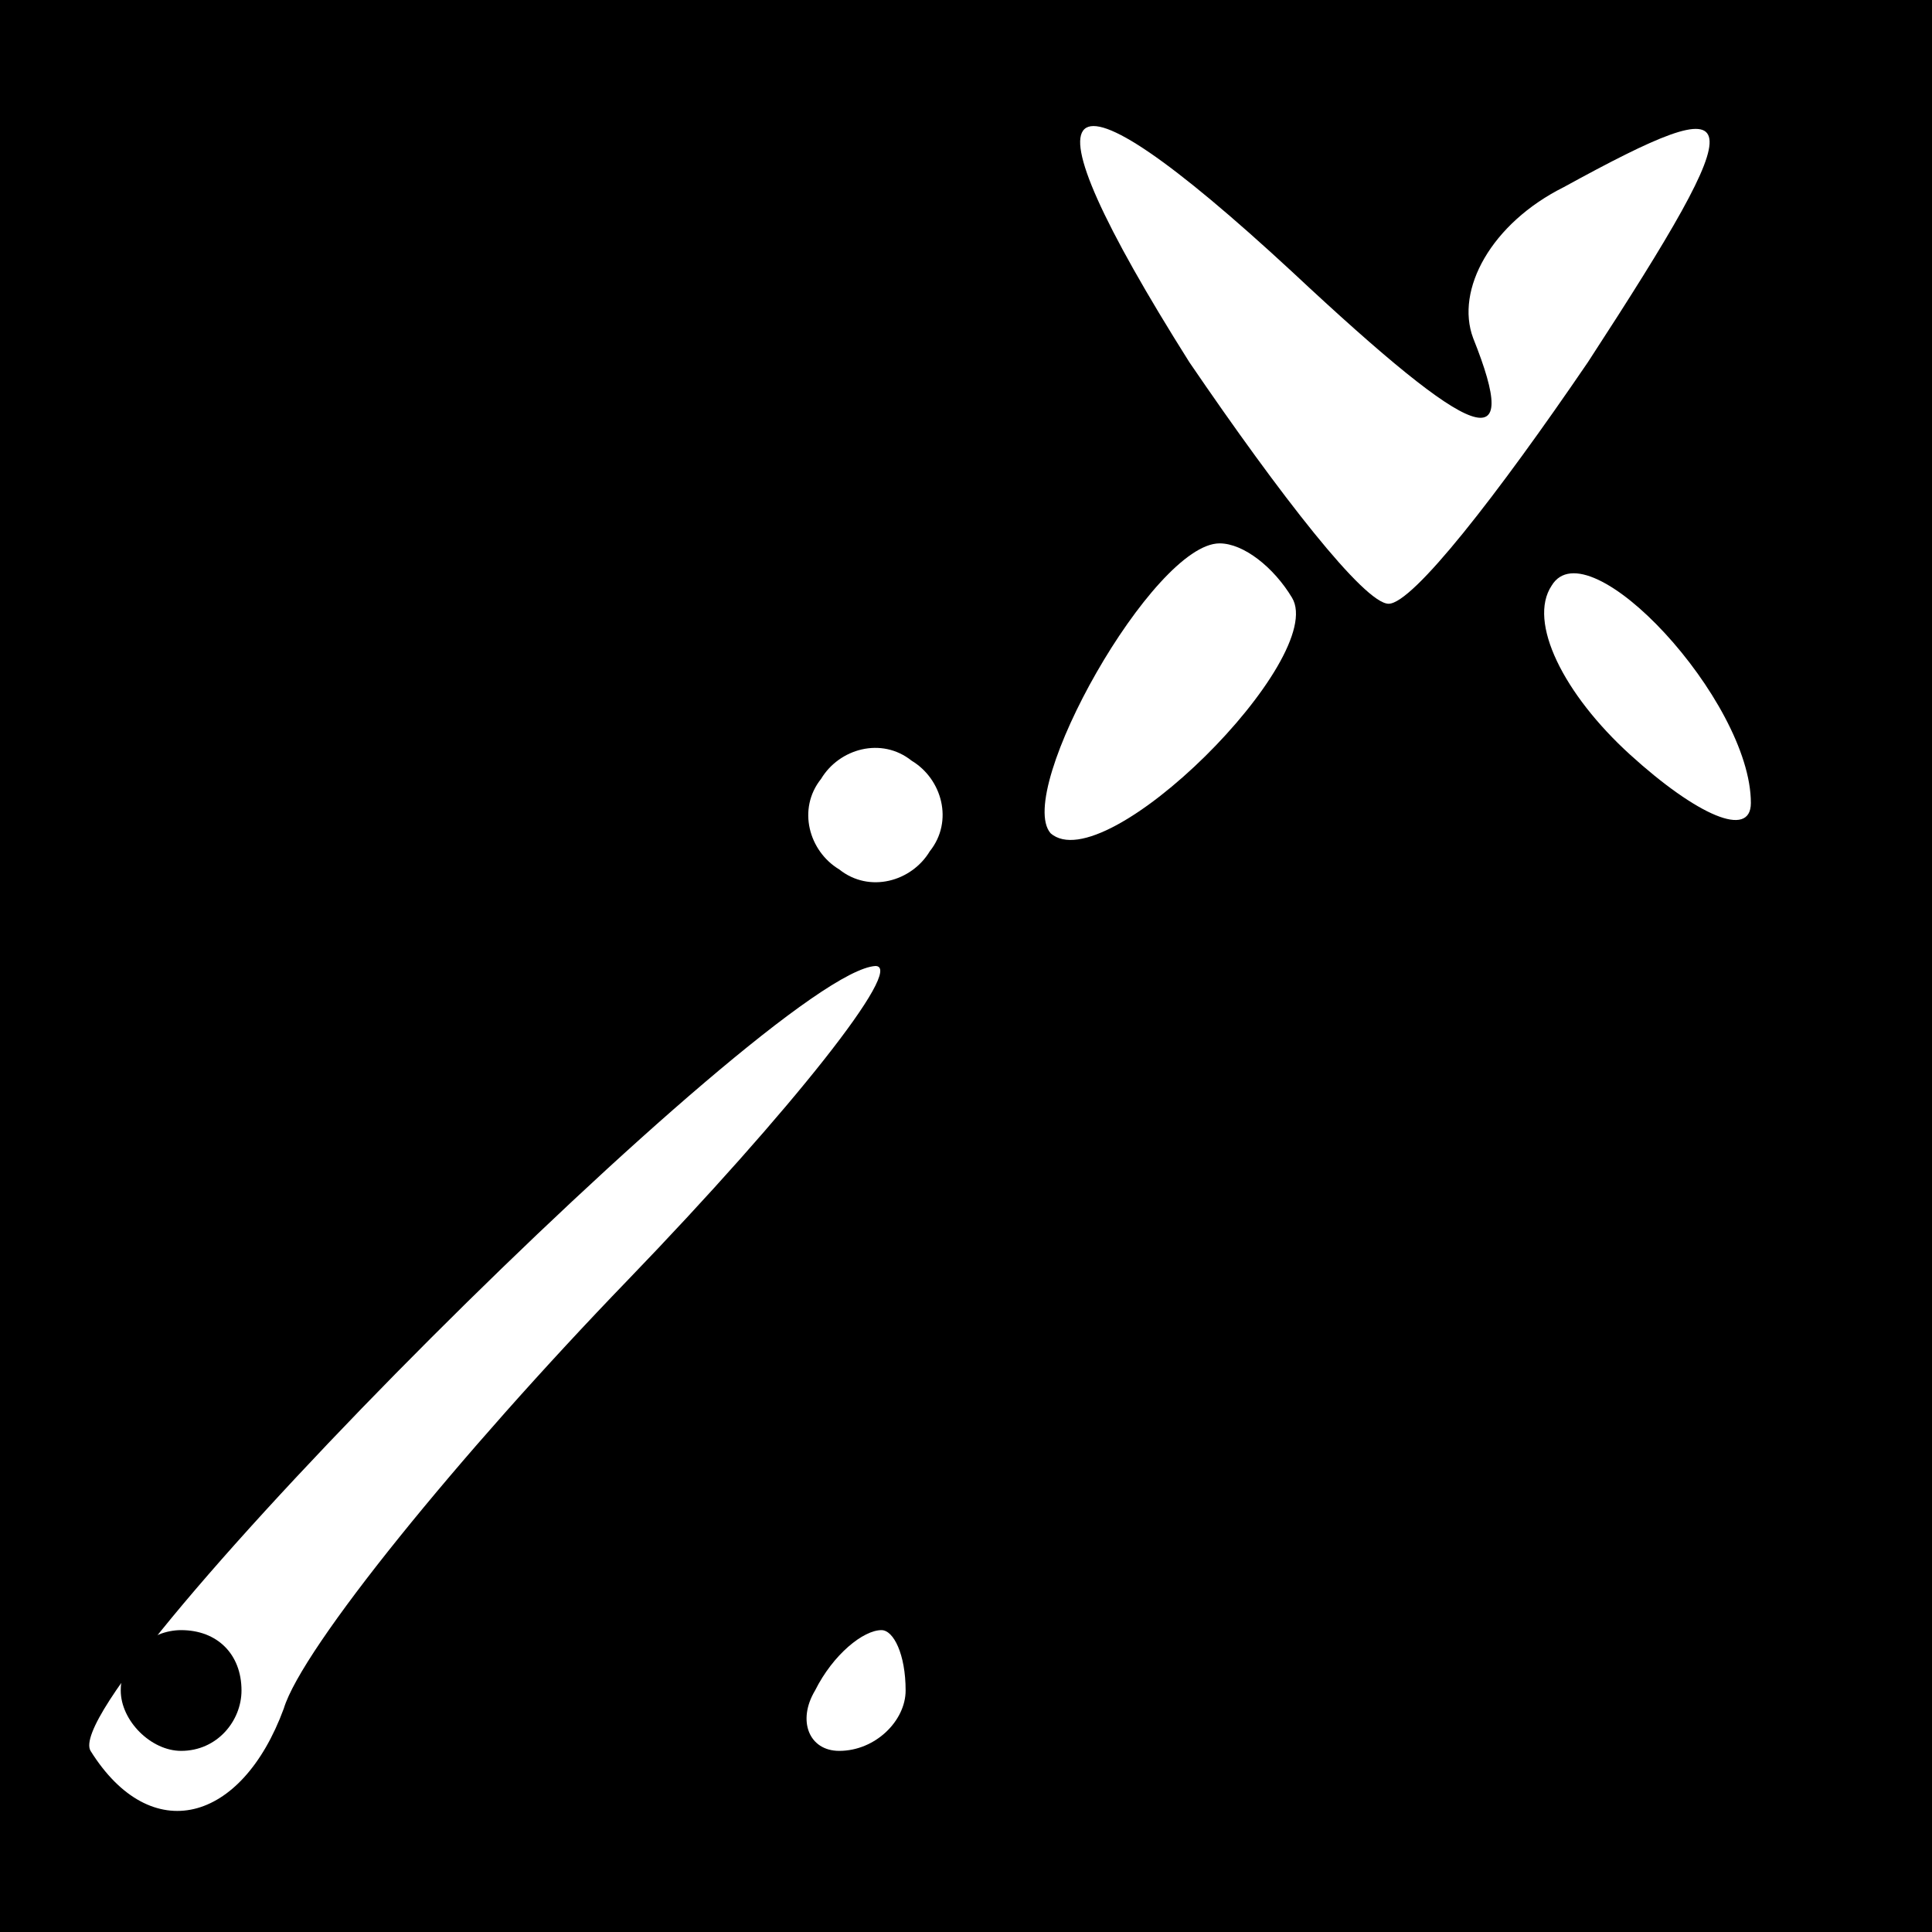 <?xml version="1.0" standalone="no"?>
<!DOCTYPE svg PUBLIC "-//W3C//DTD SVG 20010904//EN"
 "http://www.w3.org/TR/2001/REC-SVG-20010904/DTD/svg10.dtd">
<svg version="1.0" xmlns="http://www.w3.org/2000/svg"
 width="32pt" height="32pt" viewBox="0 0 32 32"
 preserveAspectRatio="xMidYMid meet">
<rect x="0" y="0" width="32" height="32" fill="#808080" stroke="none"/>
<g transform="translate(0,32) scale(0.1,-0.1)"
fill="#000000" stroke="none">
<path fill="#000000" stroke="none" d="M0 160 l0 -160 160 0 160 0 0 160 0
160 -160 0 -160 0 0 -160z"/>
<path fill="#ffffff" stroke="none" d="M214 275 c31 -29 38 -31 30 -11 -3 8 3
19 15 25 31 17 32 14 4 -29 -15 -22 -29 -40 -33 -40 -4 0 -18 18 -33 40 -29
46 -23 52 17 15z"/>
<path fill="#ffffff" stroke="none" d="M214 221 c6 -10 -31 -47 -40 -39 -6 7
17 48 28 48 4 0 9 -4 12 -9z"/>
<path fill="#ffffff" stroke="none" d="M290 187 c0 -6 -9 -2 -20 8 -11 10 -17
22 -13 28 6 10 33 -19 33 -36z"/>
<path fill="#ffffff" stroke="none" d="M154 179 c-3 -5 -10 -7 -15 -3 -5 3 -7
10 -3 15 3 5 10 7 15 3 5 -3 7 -10 3 -15z"/>
<path fill="#ffffff" stroke="none" d="M104 108 c-28 -29 -54 -61 -57 -71 -7
-19 -22 -23 -32 -7 -6 10 113 129 130 130 5 0 -14 -24 -41 -52z"/>
<path fill="#ffffff" stroke="none" d="M150 40 c0 -5 -5 -10 -11 -10 -5 0 -7
5 -4 10 3 6 8 10 11 10 2 0 4 -4 4 -10z"/>
<path fill="#000000" stroke="none" d="M20 40 c0 -5 5 -10 10 -10 6 0 10 5 10
10 0 6 -4 10 -10 10 -5 0 -10 -4 -10 -10z"/>
</g>
</svg>
